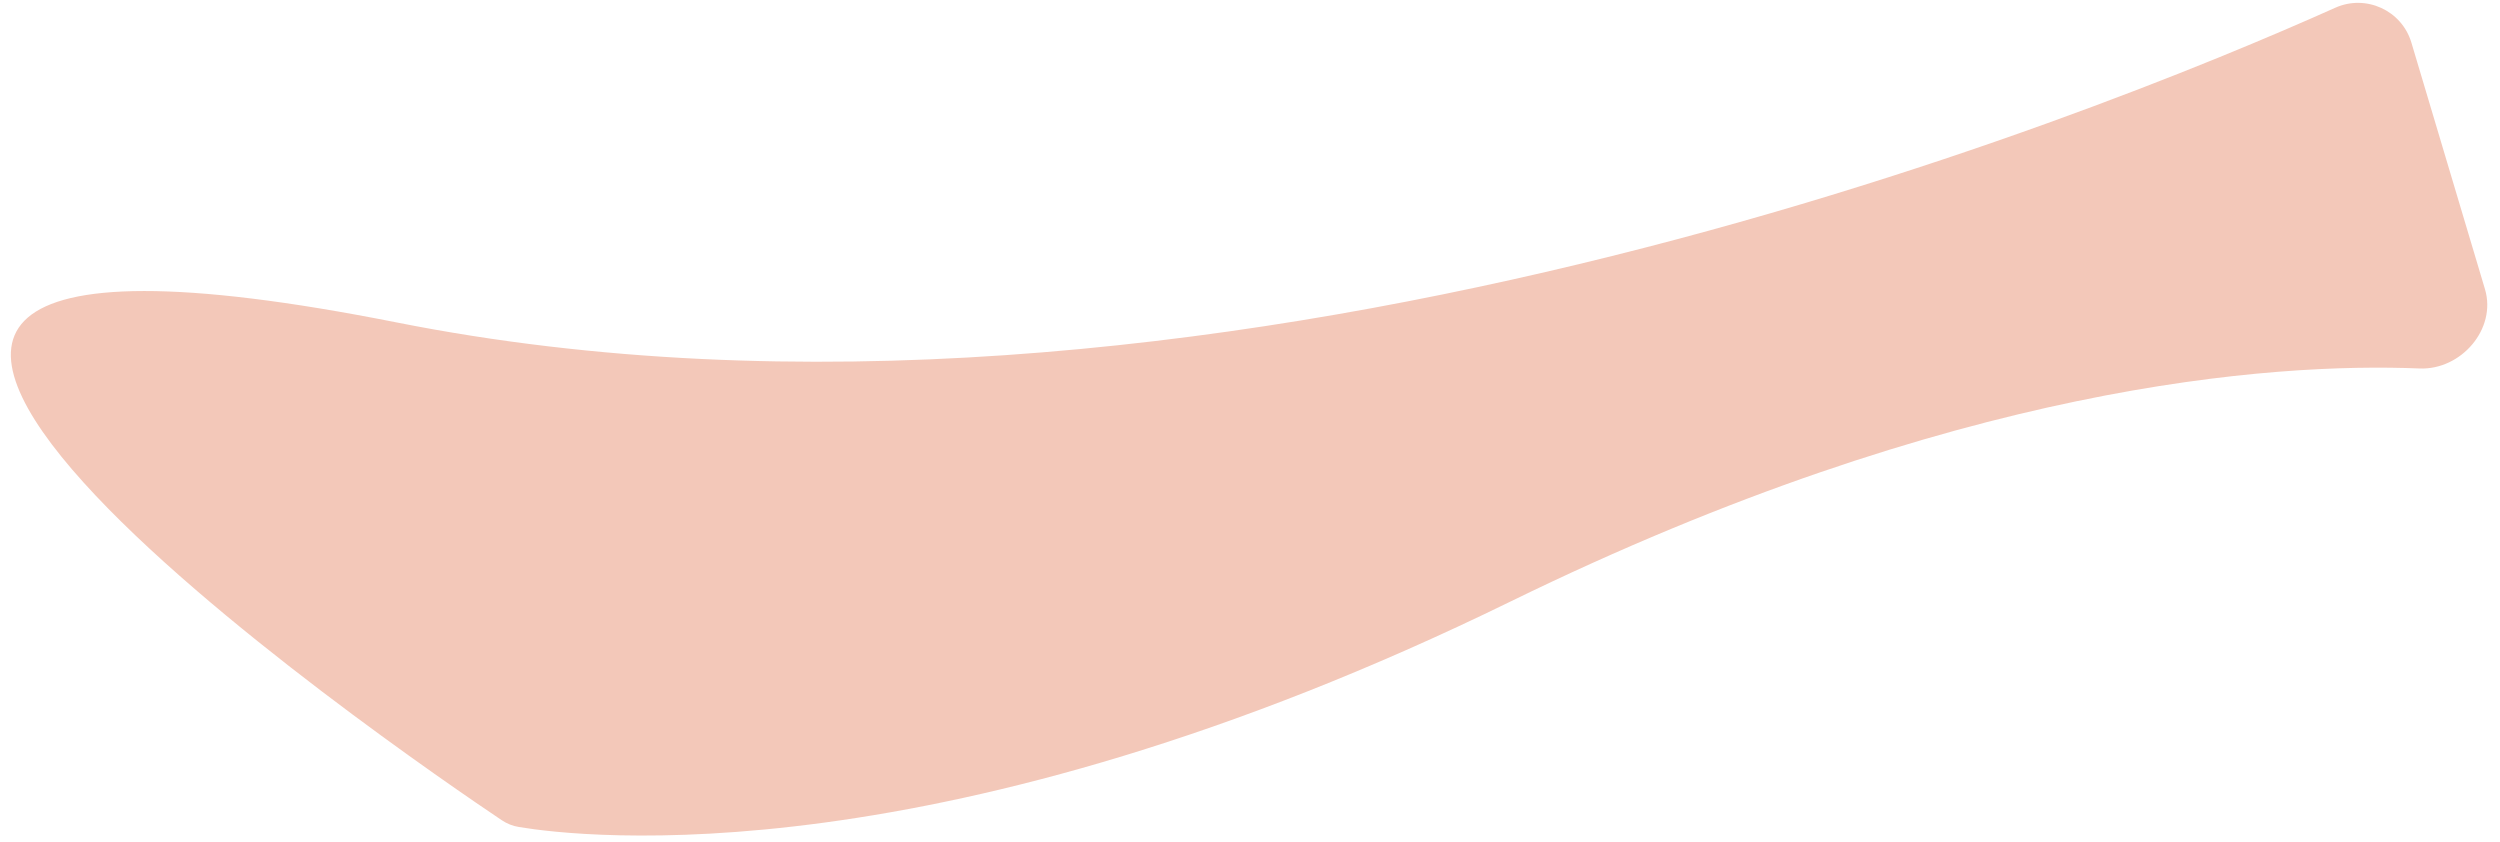 <svg width="184" height="62" viewBox="0 0 184 62" fill="none" xmlns="http://www.w3.org/2000/svg">
<path d="M29.216 23.736C88.218 35.444 154.657 8.29 171.873 0.571C174.133 -0.442 176.771 0.764 177.479 3.138L182.894 21.284C183.767 24.212 181.133 27.245 178.08 27.12C167.272 26.68 143.936 28.256 111.162 44.278C69.275 64.755 42.806 61.636 38.2 60.869C37.721 60.789 37.318 60.628 36.915 60.358C30.061 55.762 -35.756 10.843 29.216 23.736Z" fill="#F3C8B9"/>
</svg>
